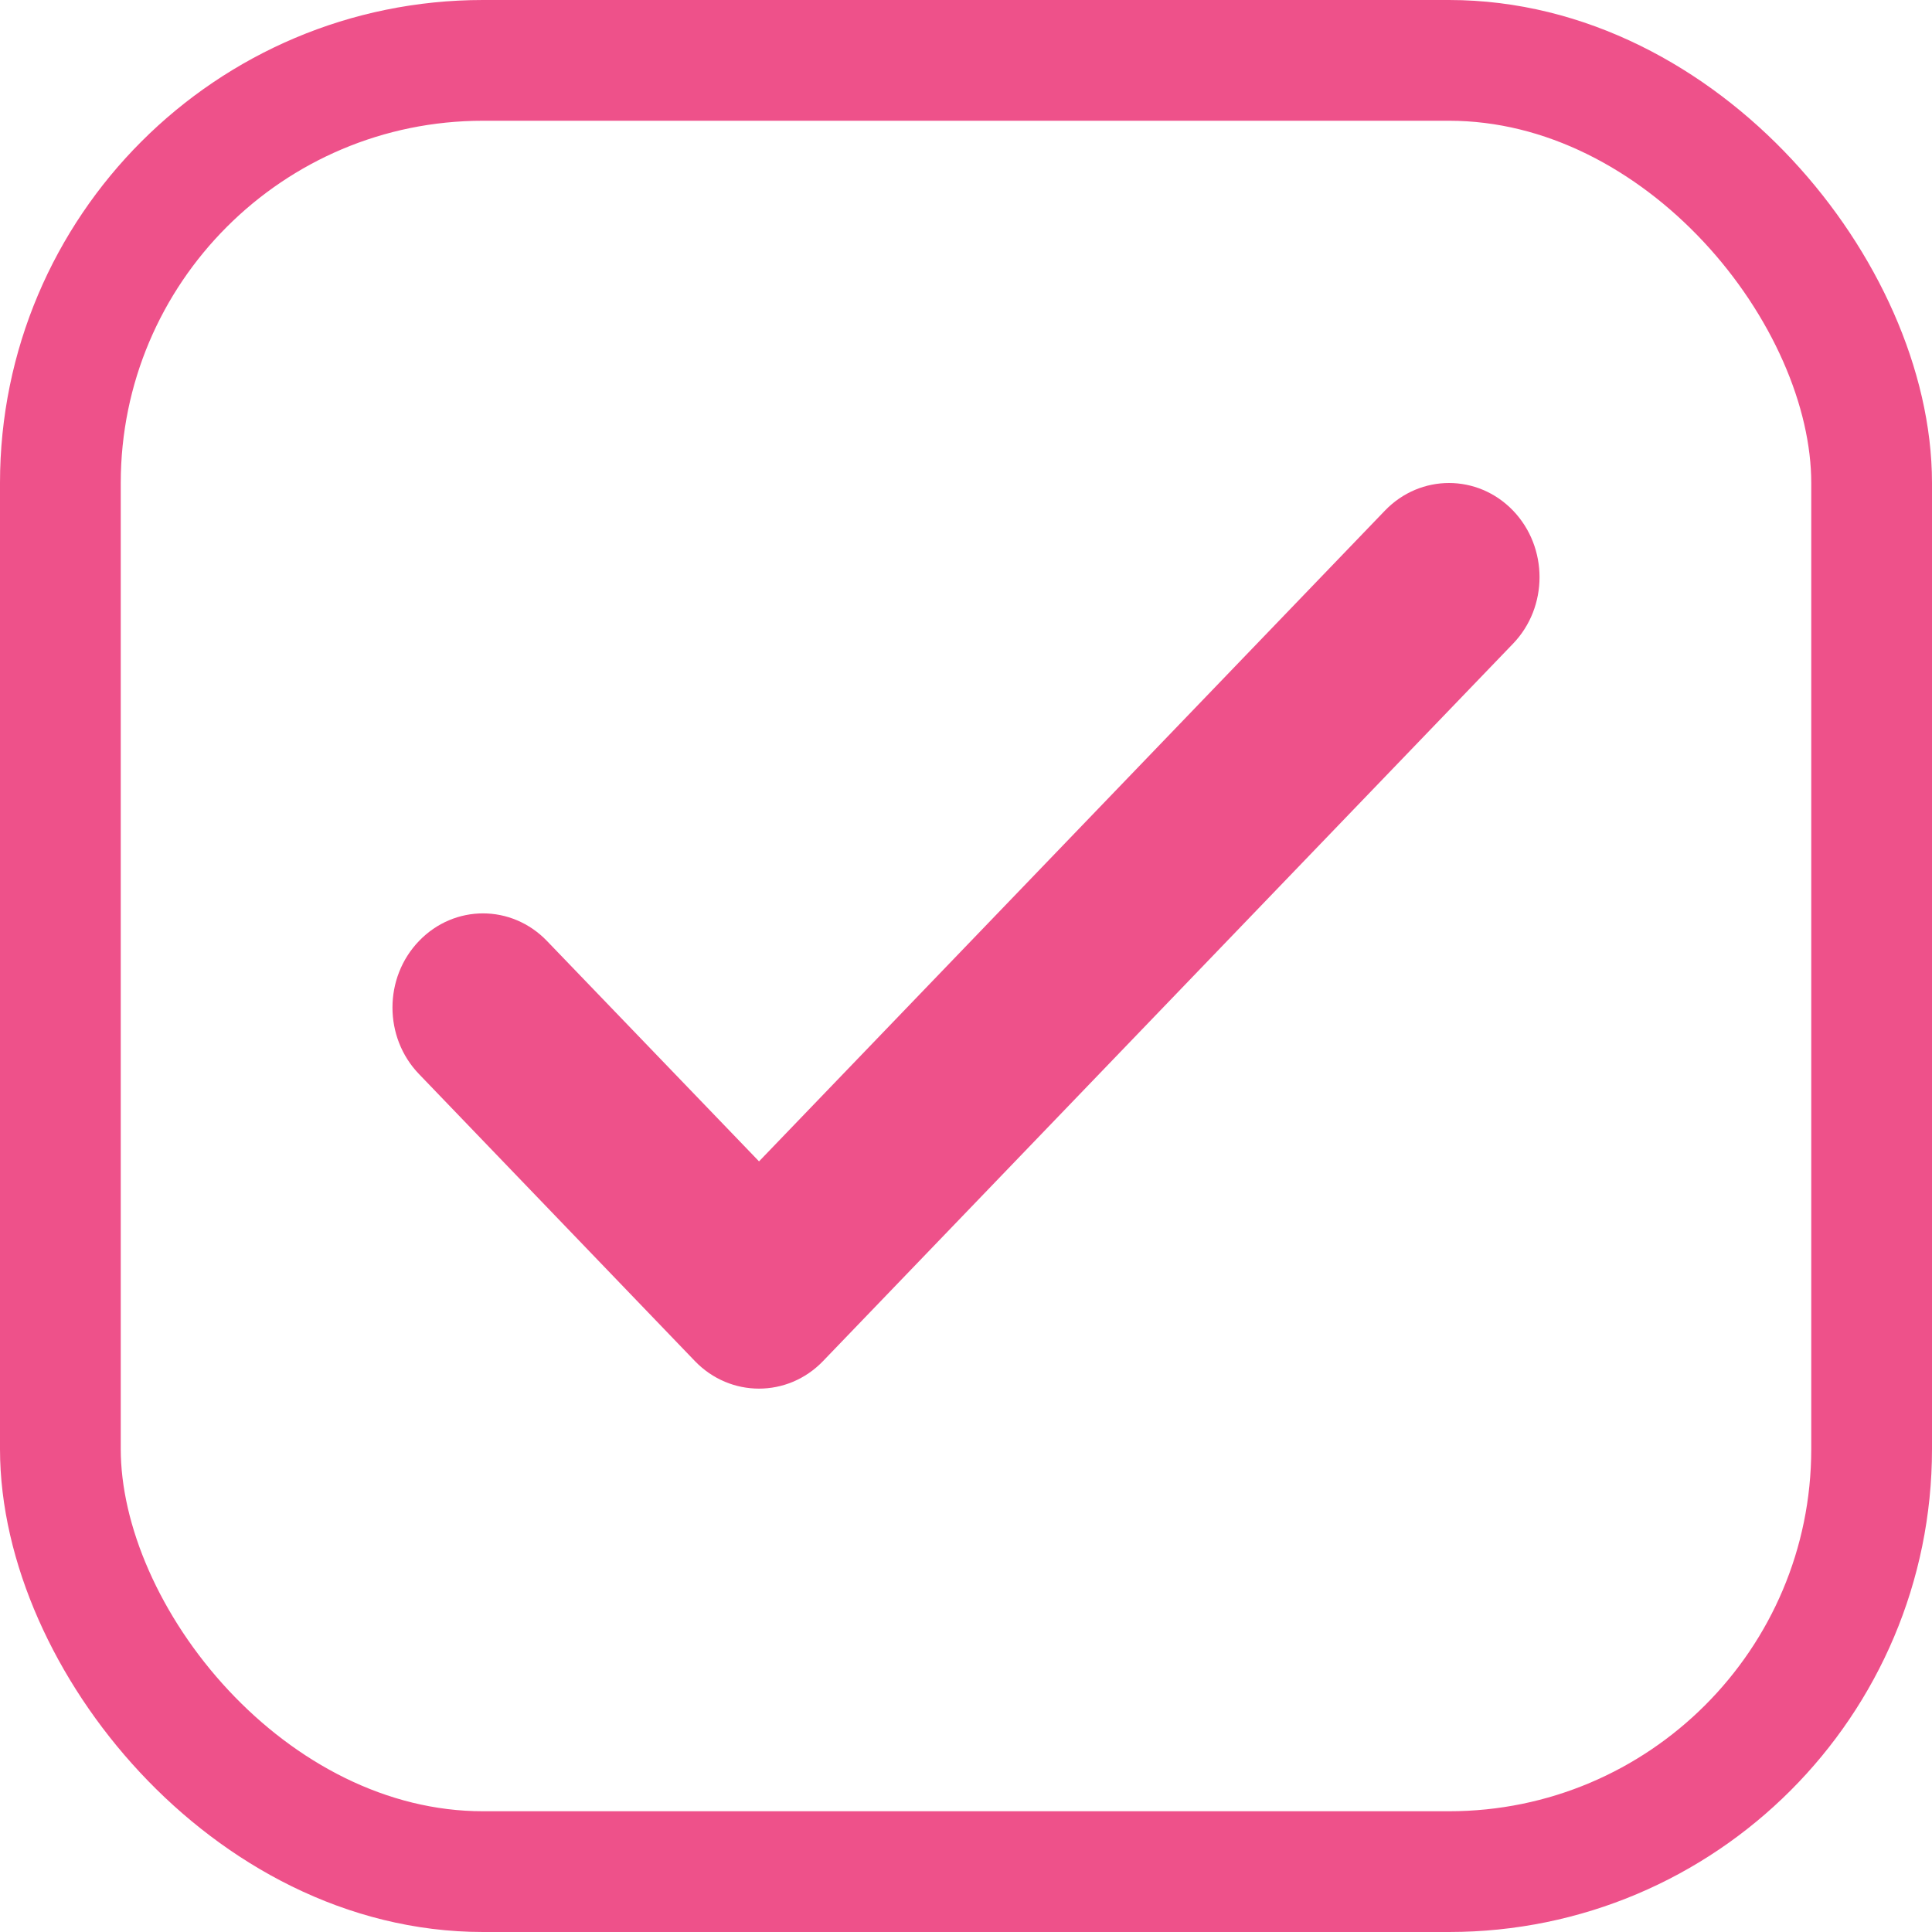 <svg width="16" height="16" viewBox="0 0 16 16" fill="none" xmlns="http://www.w3.org/2000/svg">
<rect x="0.5" y="0.5" width="15" height="15" rx="3.5" stroke="#EE518A"/>
<path fill-rule="evenodd" clip-rule="evenodd" d="M12.53 4.228C12.823 4.533 12.823 5.027 12.53 5.331L6.816 11.272C6.523 11.576 6.048 11.576 5.755 11.272L3.47 8.895C3.177 8.591 3.177 8.097 3.47 7.793C3.763 7.488 4.237 7.488 4.53 7.793L6.286 9.618L11.47 4.228C11.763 3.924 12.237 3.924 12.53 4.228Z" fill="#EE518A"/>
</svg>
